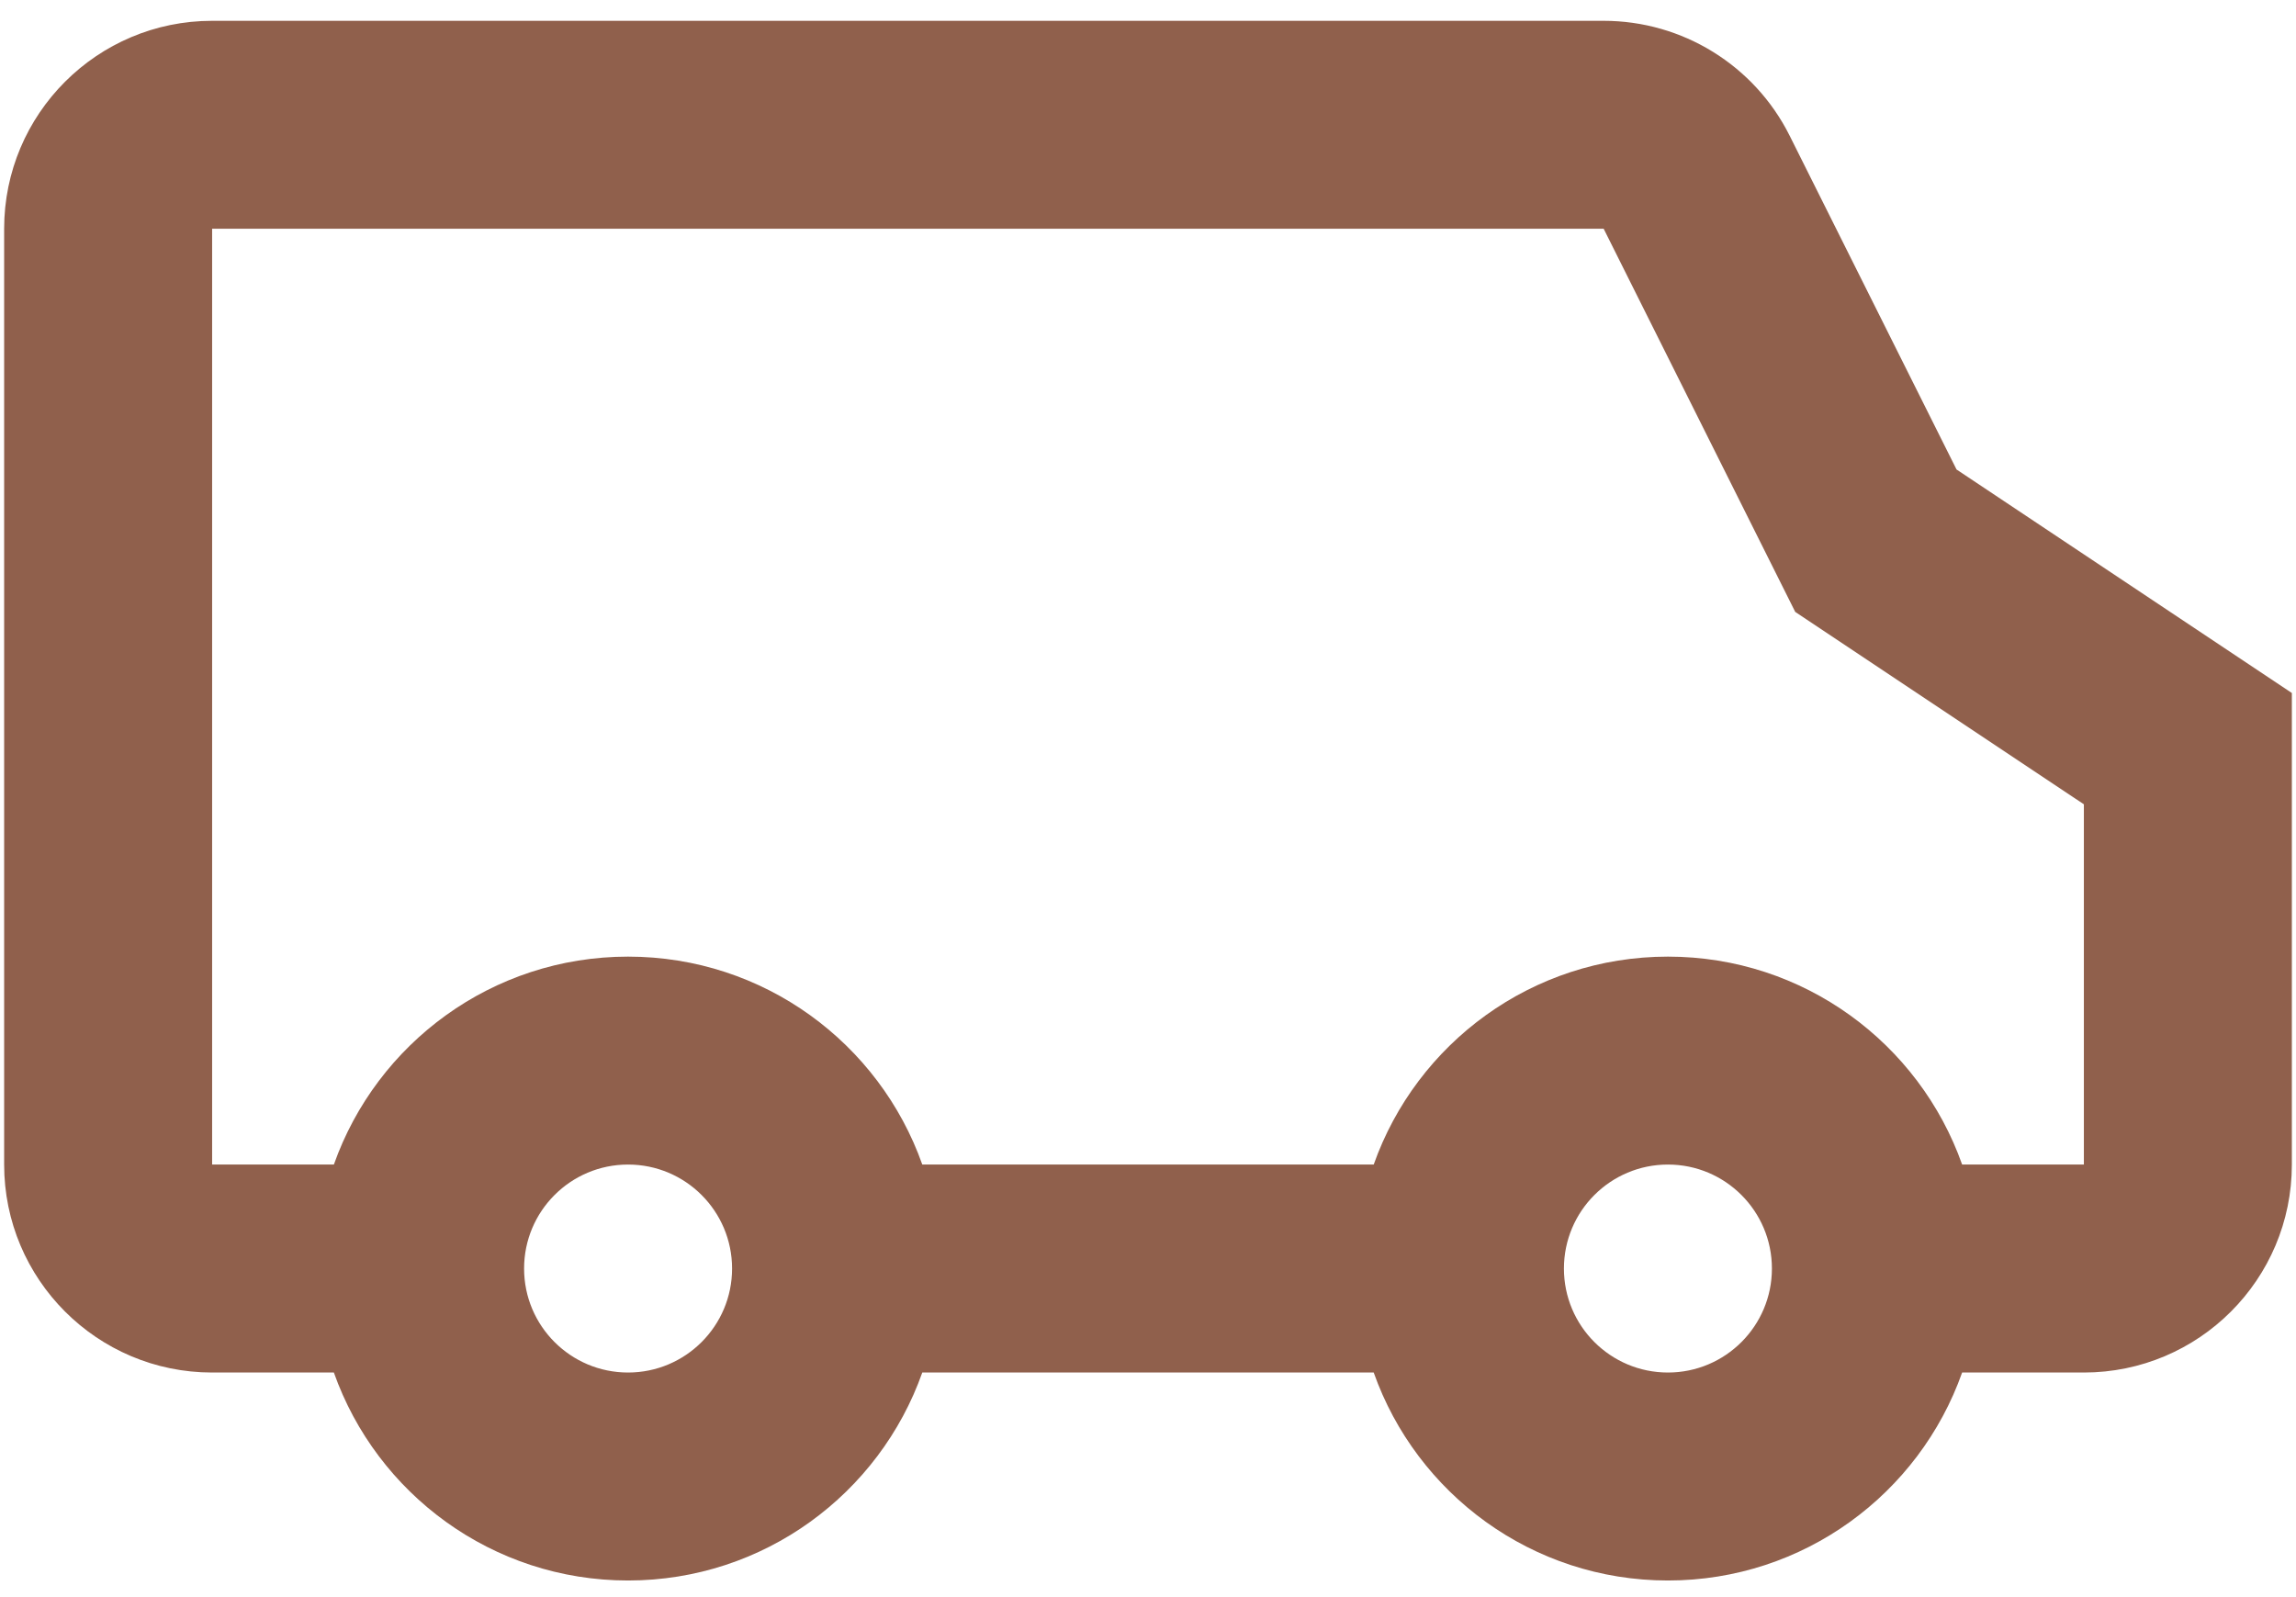 <svg width="46" height="32" viewBox="0 0 46 32" fill="none" xmlns="http://www.w3.org/2000/svg">
<path fill-rule="evenodd" clip-rule="evenodd" d="M32.129 4.583L35.967 12.26L41.75 16.115V23.333H39.311C38.453 20.906 36.138 19.167 33.417 19.167C30.695 19.167 28.38 20.906 27.522 23.333H18.478C17.62 20.906 15.305 19.167 12.583 19.167C9.862 19.167 7.547 20.906 6.689 23.333H4.25V4.583H32.129ZM41.75 27.5H39.311C38.453 29.927 36.138 31.667 33.417 31.667C30.695 31.667 28.38 29.927 27.522 27.5H18.478C17.62 29.927 15.305 31.667 12.583 31.667C9.862 31.667 7.547 29.927 6.689 27.5H4.25C1.949 27.5 0.083 25.634 0.083 23.333V4.583C0.083 2.282 1.949 0.417 4.25 0.417H32.129C33.707 0.417 35.15 1.308 35.856 2.72L39.199 9.407L45.917 13.885V23.333C45.917 25.634 44.051 27.5 41.75 27.5ZM14.667 25.417C14.667 26.567 13.734 27.5 12.583 27.5C11.433 27.5 10.5 26.567 10.5 25.417C10.5 24.266 11.433 23.333 12.583 23.333C13.734 23.333 14.667 24.266 14.667 25.417ZM35.5 25.417C35.5 26.567 34.567 27.5 33.417 27.5C32.266 27.5 31.333 26.567 31.333 25.417C31.333 24.266 32.266 23.333 33.417 23.333C34.567 23.333 35.5 24.266 35.5 25.417Z" fill="#90604C"/>
</svg>
